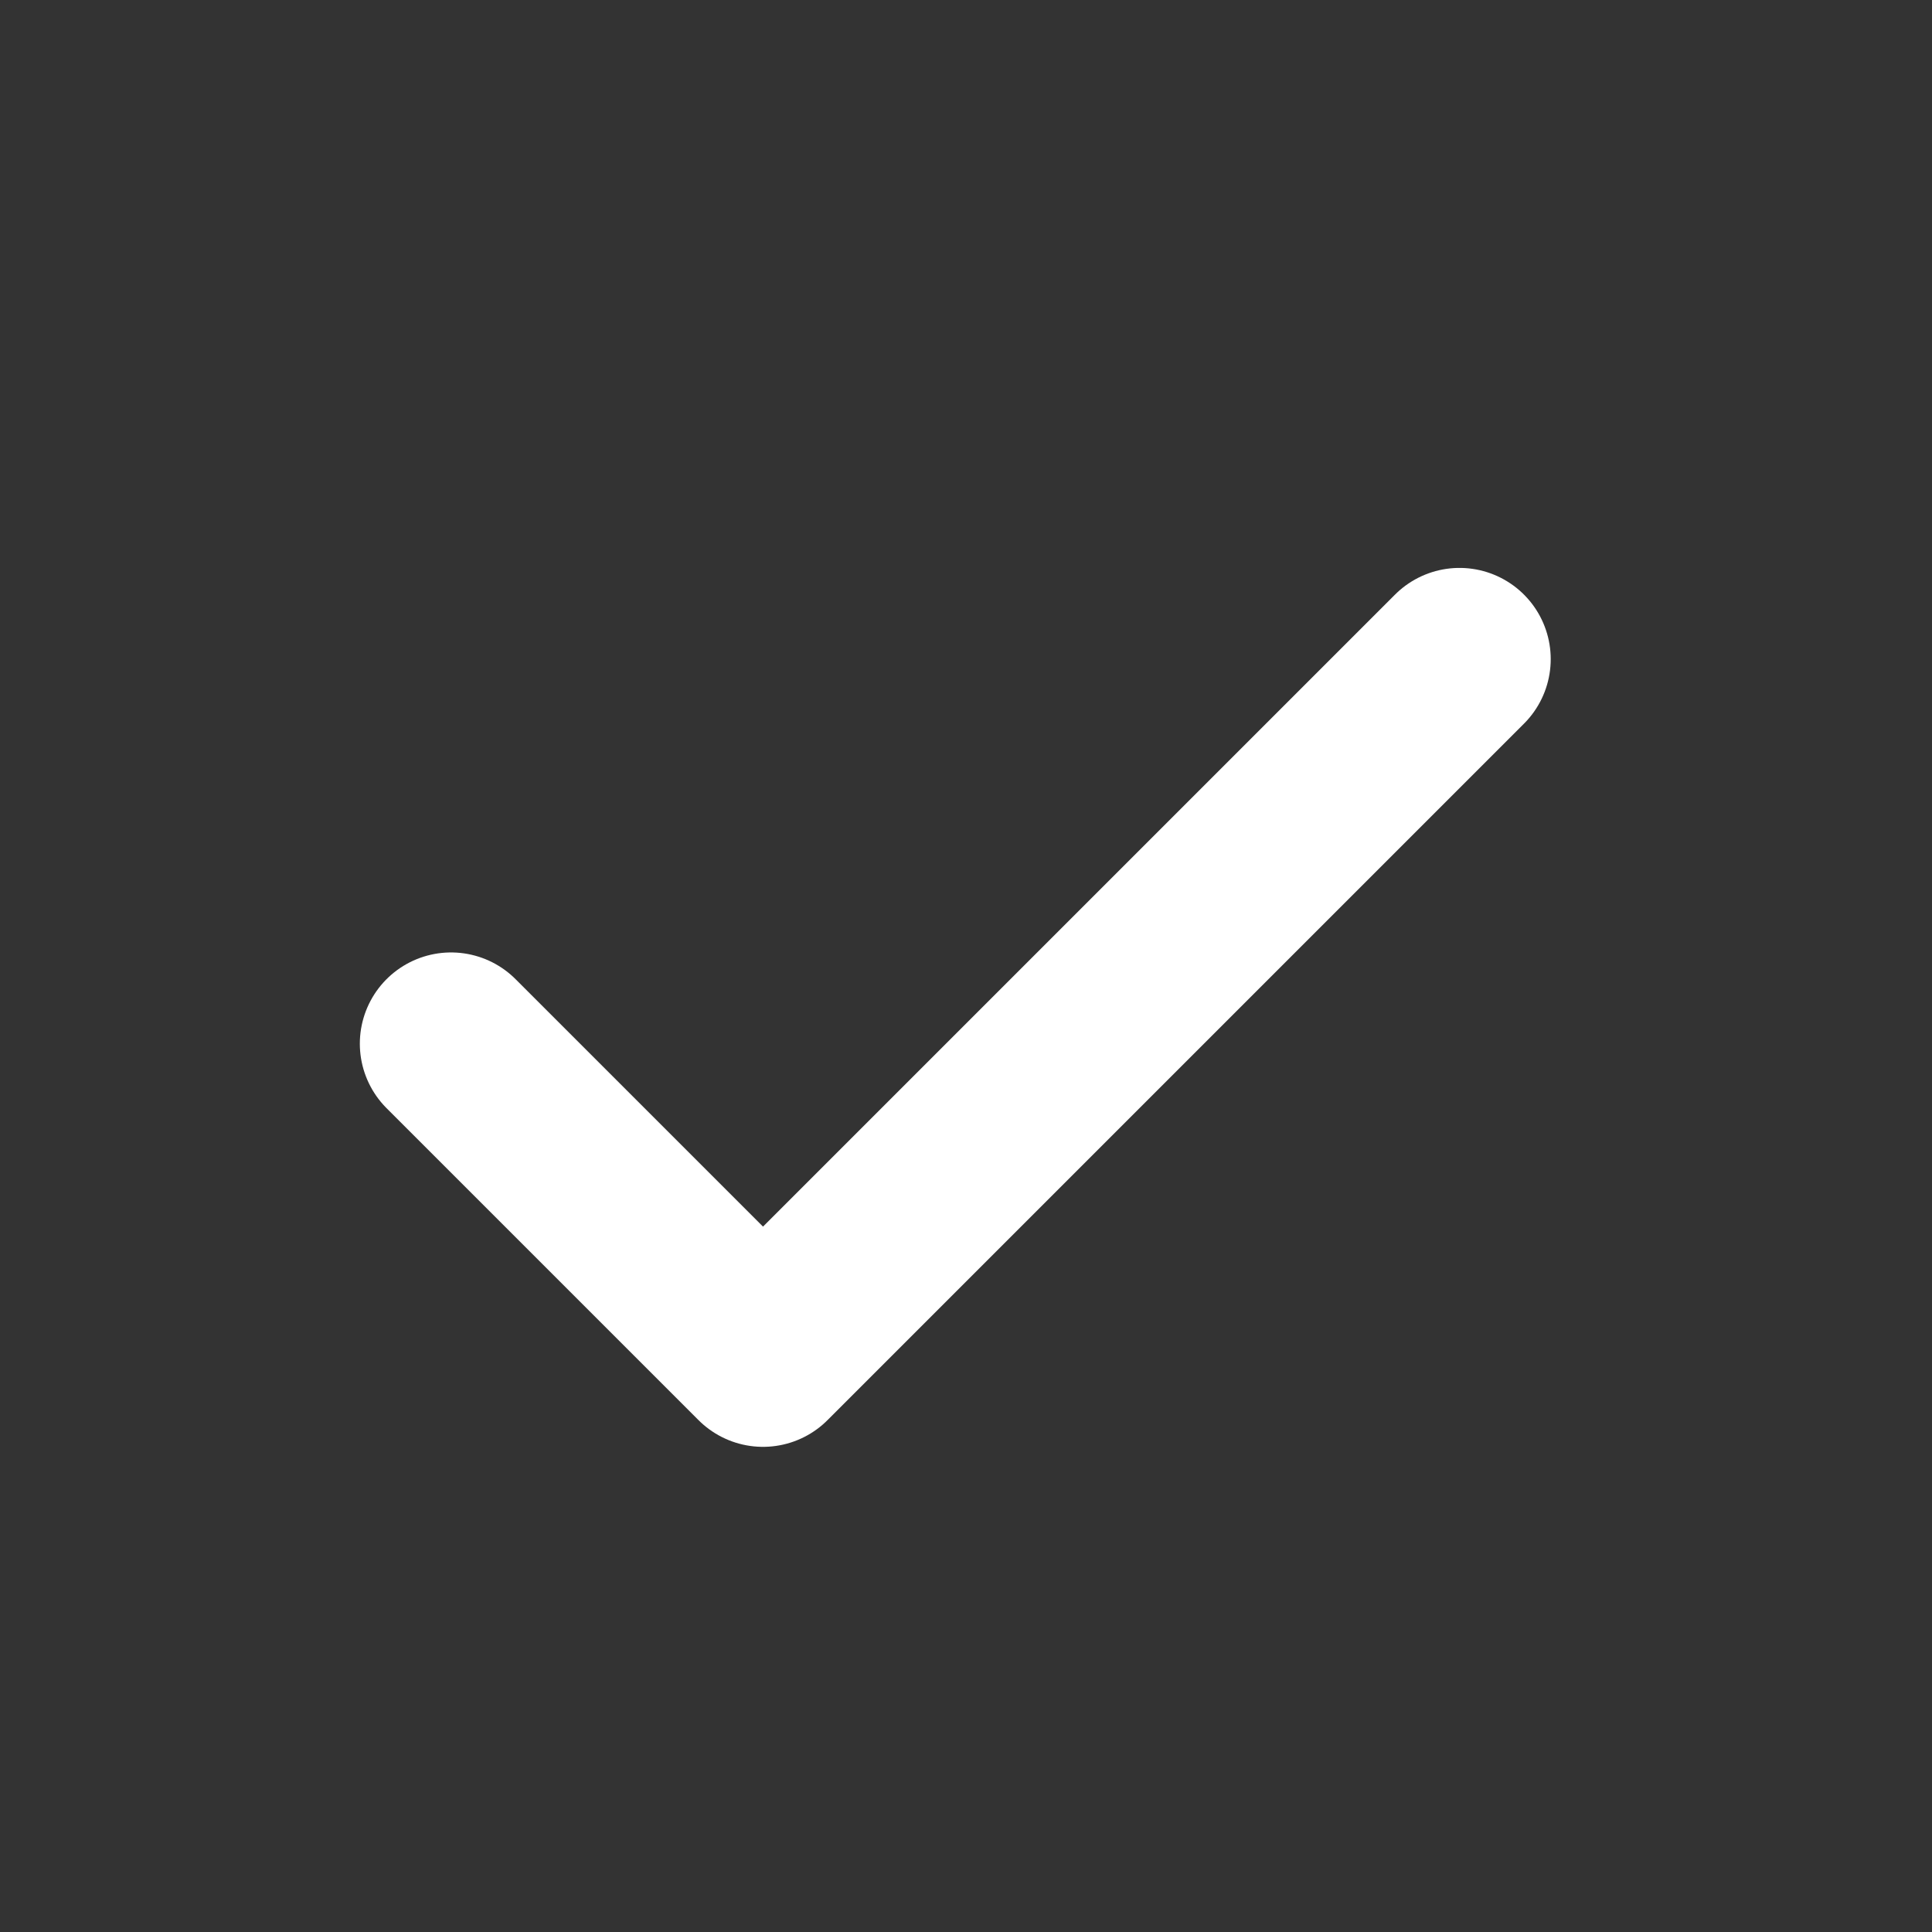 <svg width="30" height="30" viewBox="0 0 30 30" fill="none" xmlns="http://www.w3.org/2000/svg">
<rect x="0" y="0" width="30" height="30" fill="#333333" stroke="none"/>
<path d="M7.004 16.206L11.848 21.05L22.663 10.235" stroke="white" stroke-width="2.833" stroke-linecap="round" stroke-linejoin="round"/>
</svg>
